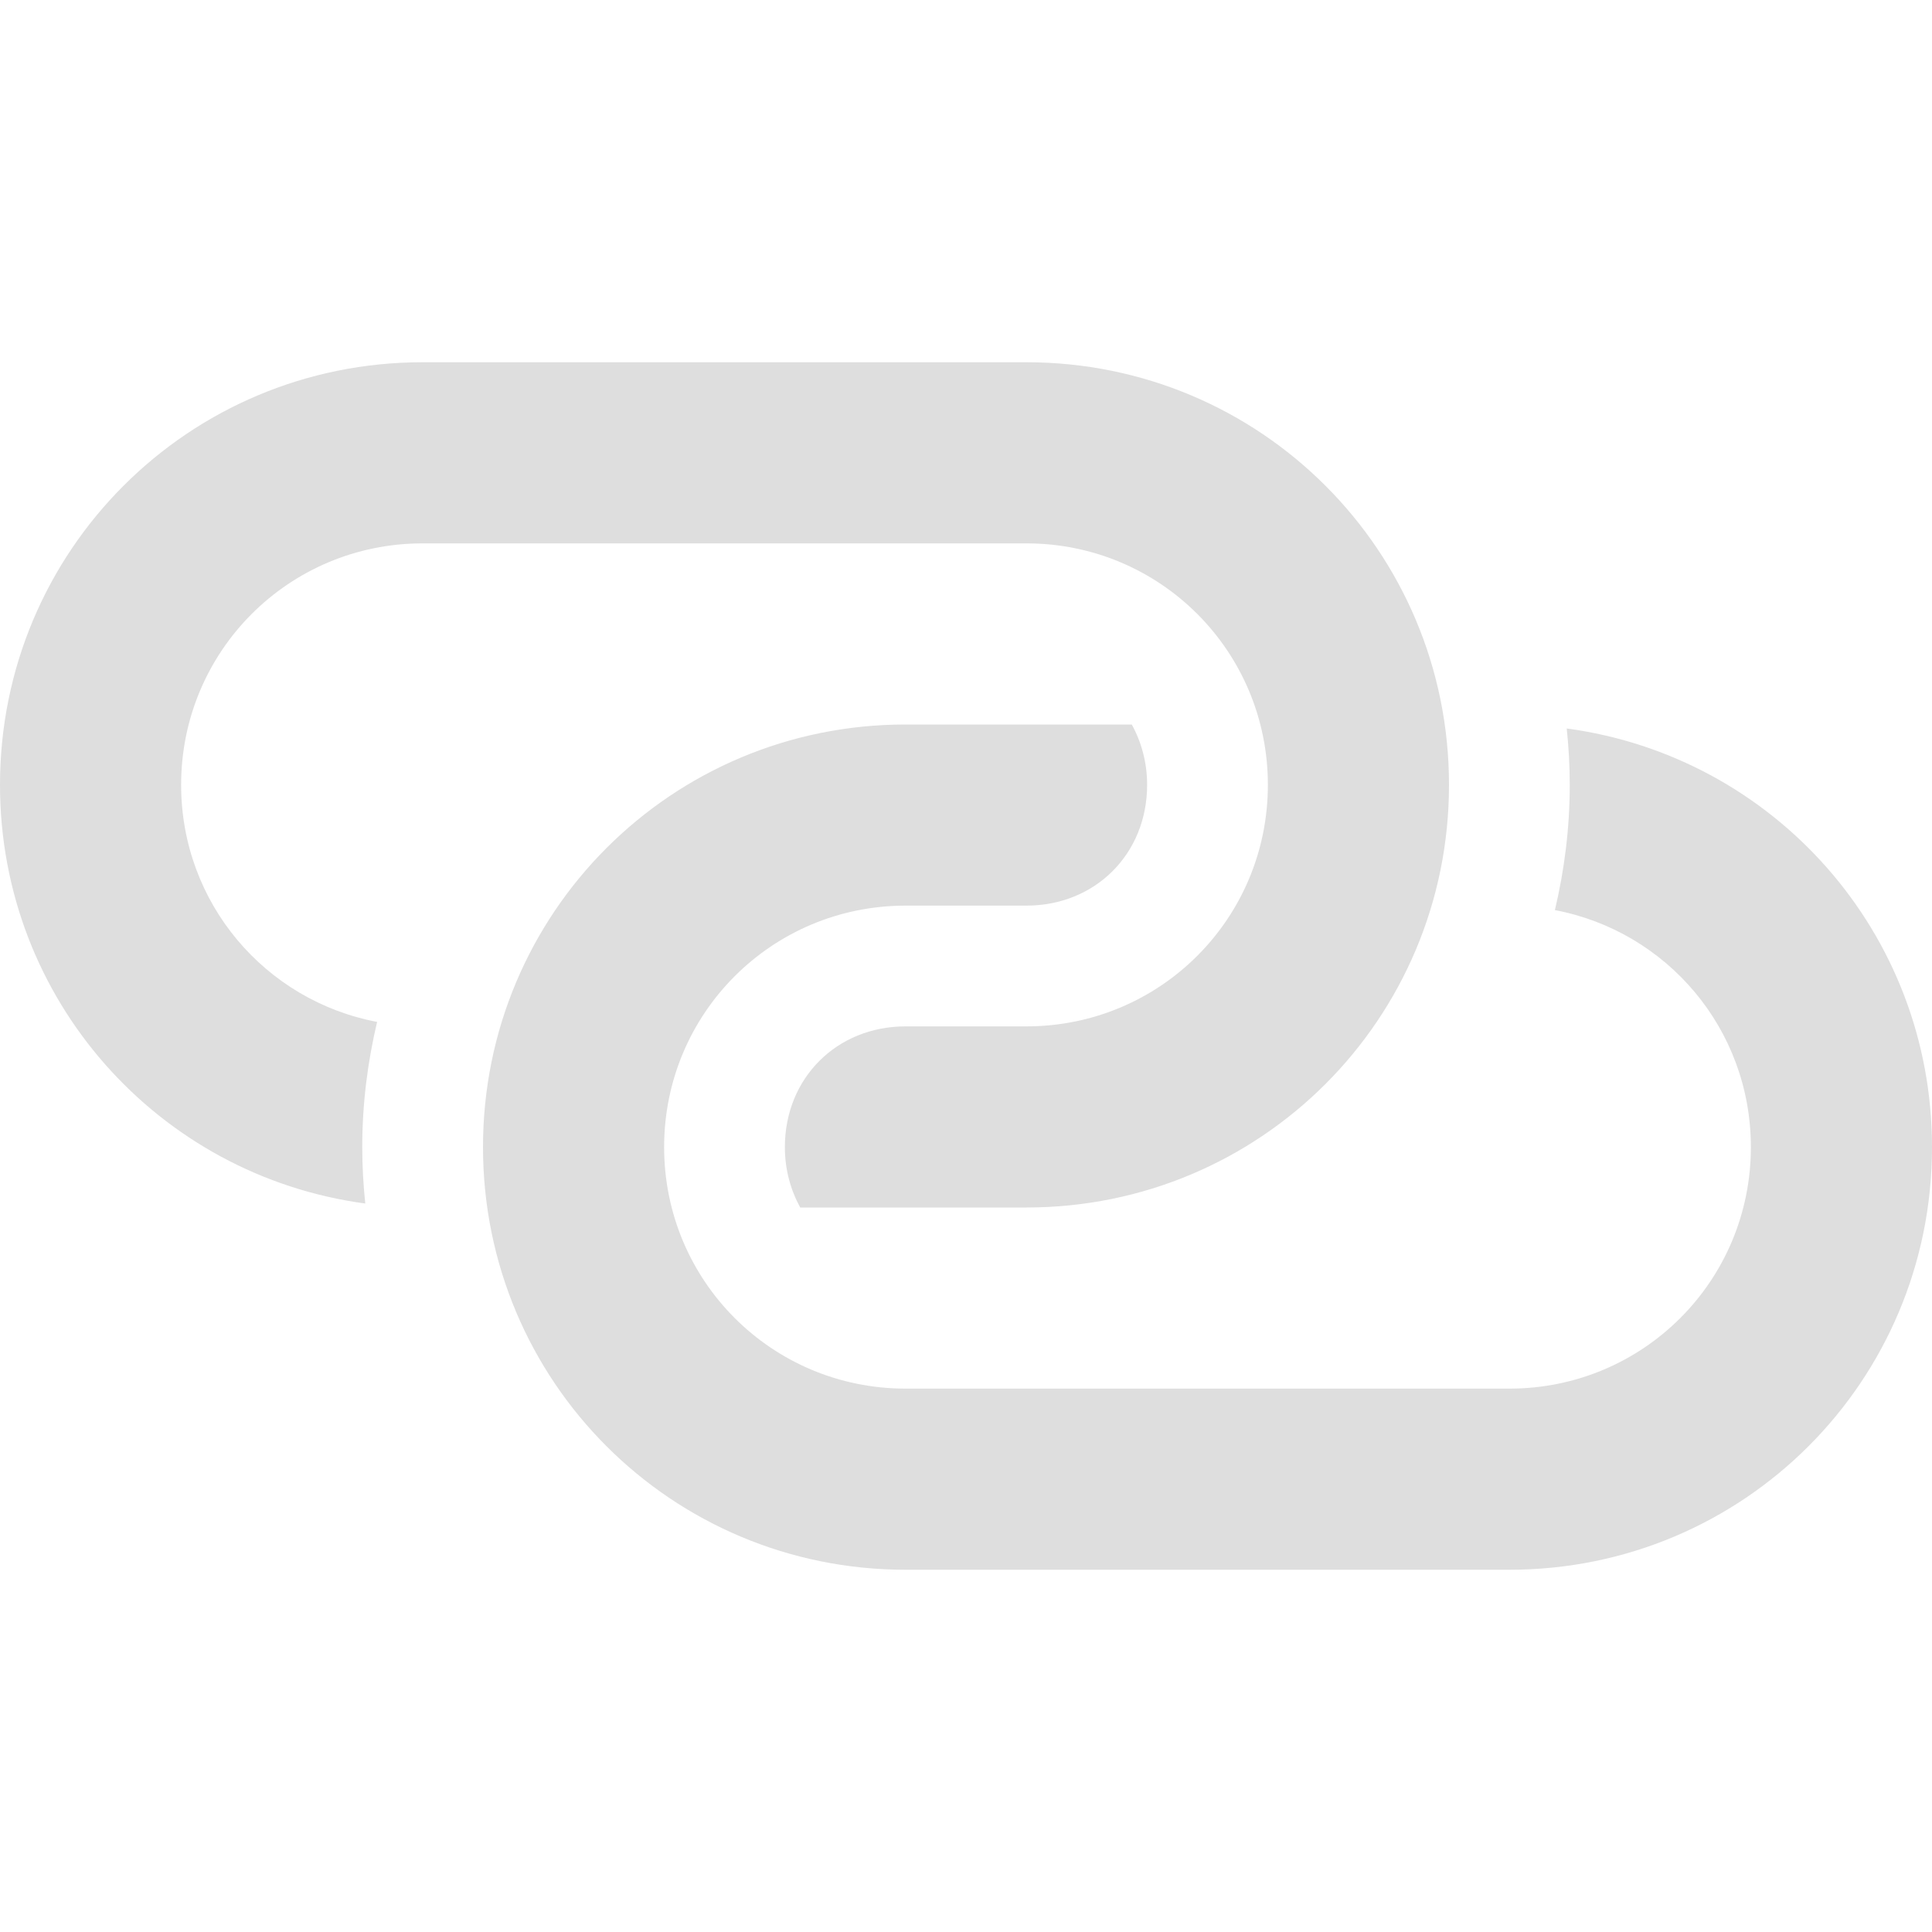<svg width="16" height="16" version="1.1" xmlns="http://www.w3.org/2000/svg">
 <path d="m3.5 3c-1.939 0-3.5 1.561-3.5 3.5 0 1.778 1.312 3.237 3.025 3.467-0.016-0.153-0.025-0.309-0.025-0.467 0-0.357 0.044-0.704 0.123-1.037-0.926-0.175-1.623-0.984-1.623-1.963 0-1.108 0.892-2 2-2h5c1.108 0 2 0.892 2 2s-0.892 2-2 2h-1c-0.571 0-1 0.429-1 1 0 0.185 0.047 0.354 0.127 0.5h1.873c1.939 0 3.5-1.561 3.5-3.5s-1.561-3.5-3.5-3.5z" fill="#dedede" stroke-linecap="round" stroke-linejoin="round" stroke-width="1.5" style="paint-order:fill markers stroke"/>
 <path d="m12.5 13c1.939 0 3.5-1.561 3.5-3.5 0-1.778-1.312-3.237-3.025-3.467 0.016 0.153 0.025 0.309 0.025 0.467 0 0.357-0.044 0.704-0.123 1.037 0.926 0.175 1.623 0.984 1.623 1.963 0 1.108-0.892 2-2 2h-5c-1.108 0-2-0.892-2-2 0-1.108 0.892-2 2-2h1c0.571 0 1-0.429 1-1 0-0.185-0.047-0.354-0.127-0.5h-1.873c-1.939 0-3.5 1.561-3.5 3.5 0 1.939 1.561 3.5 3.5 3.5z" fill="#dedede" stroke-linecap="round" stroke-linejoin="round" stroke-width="1.5" style="paint-order:fill markers stroke"/>
</svg>
